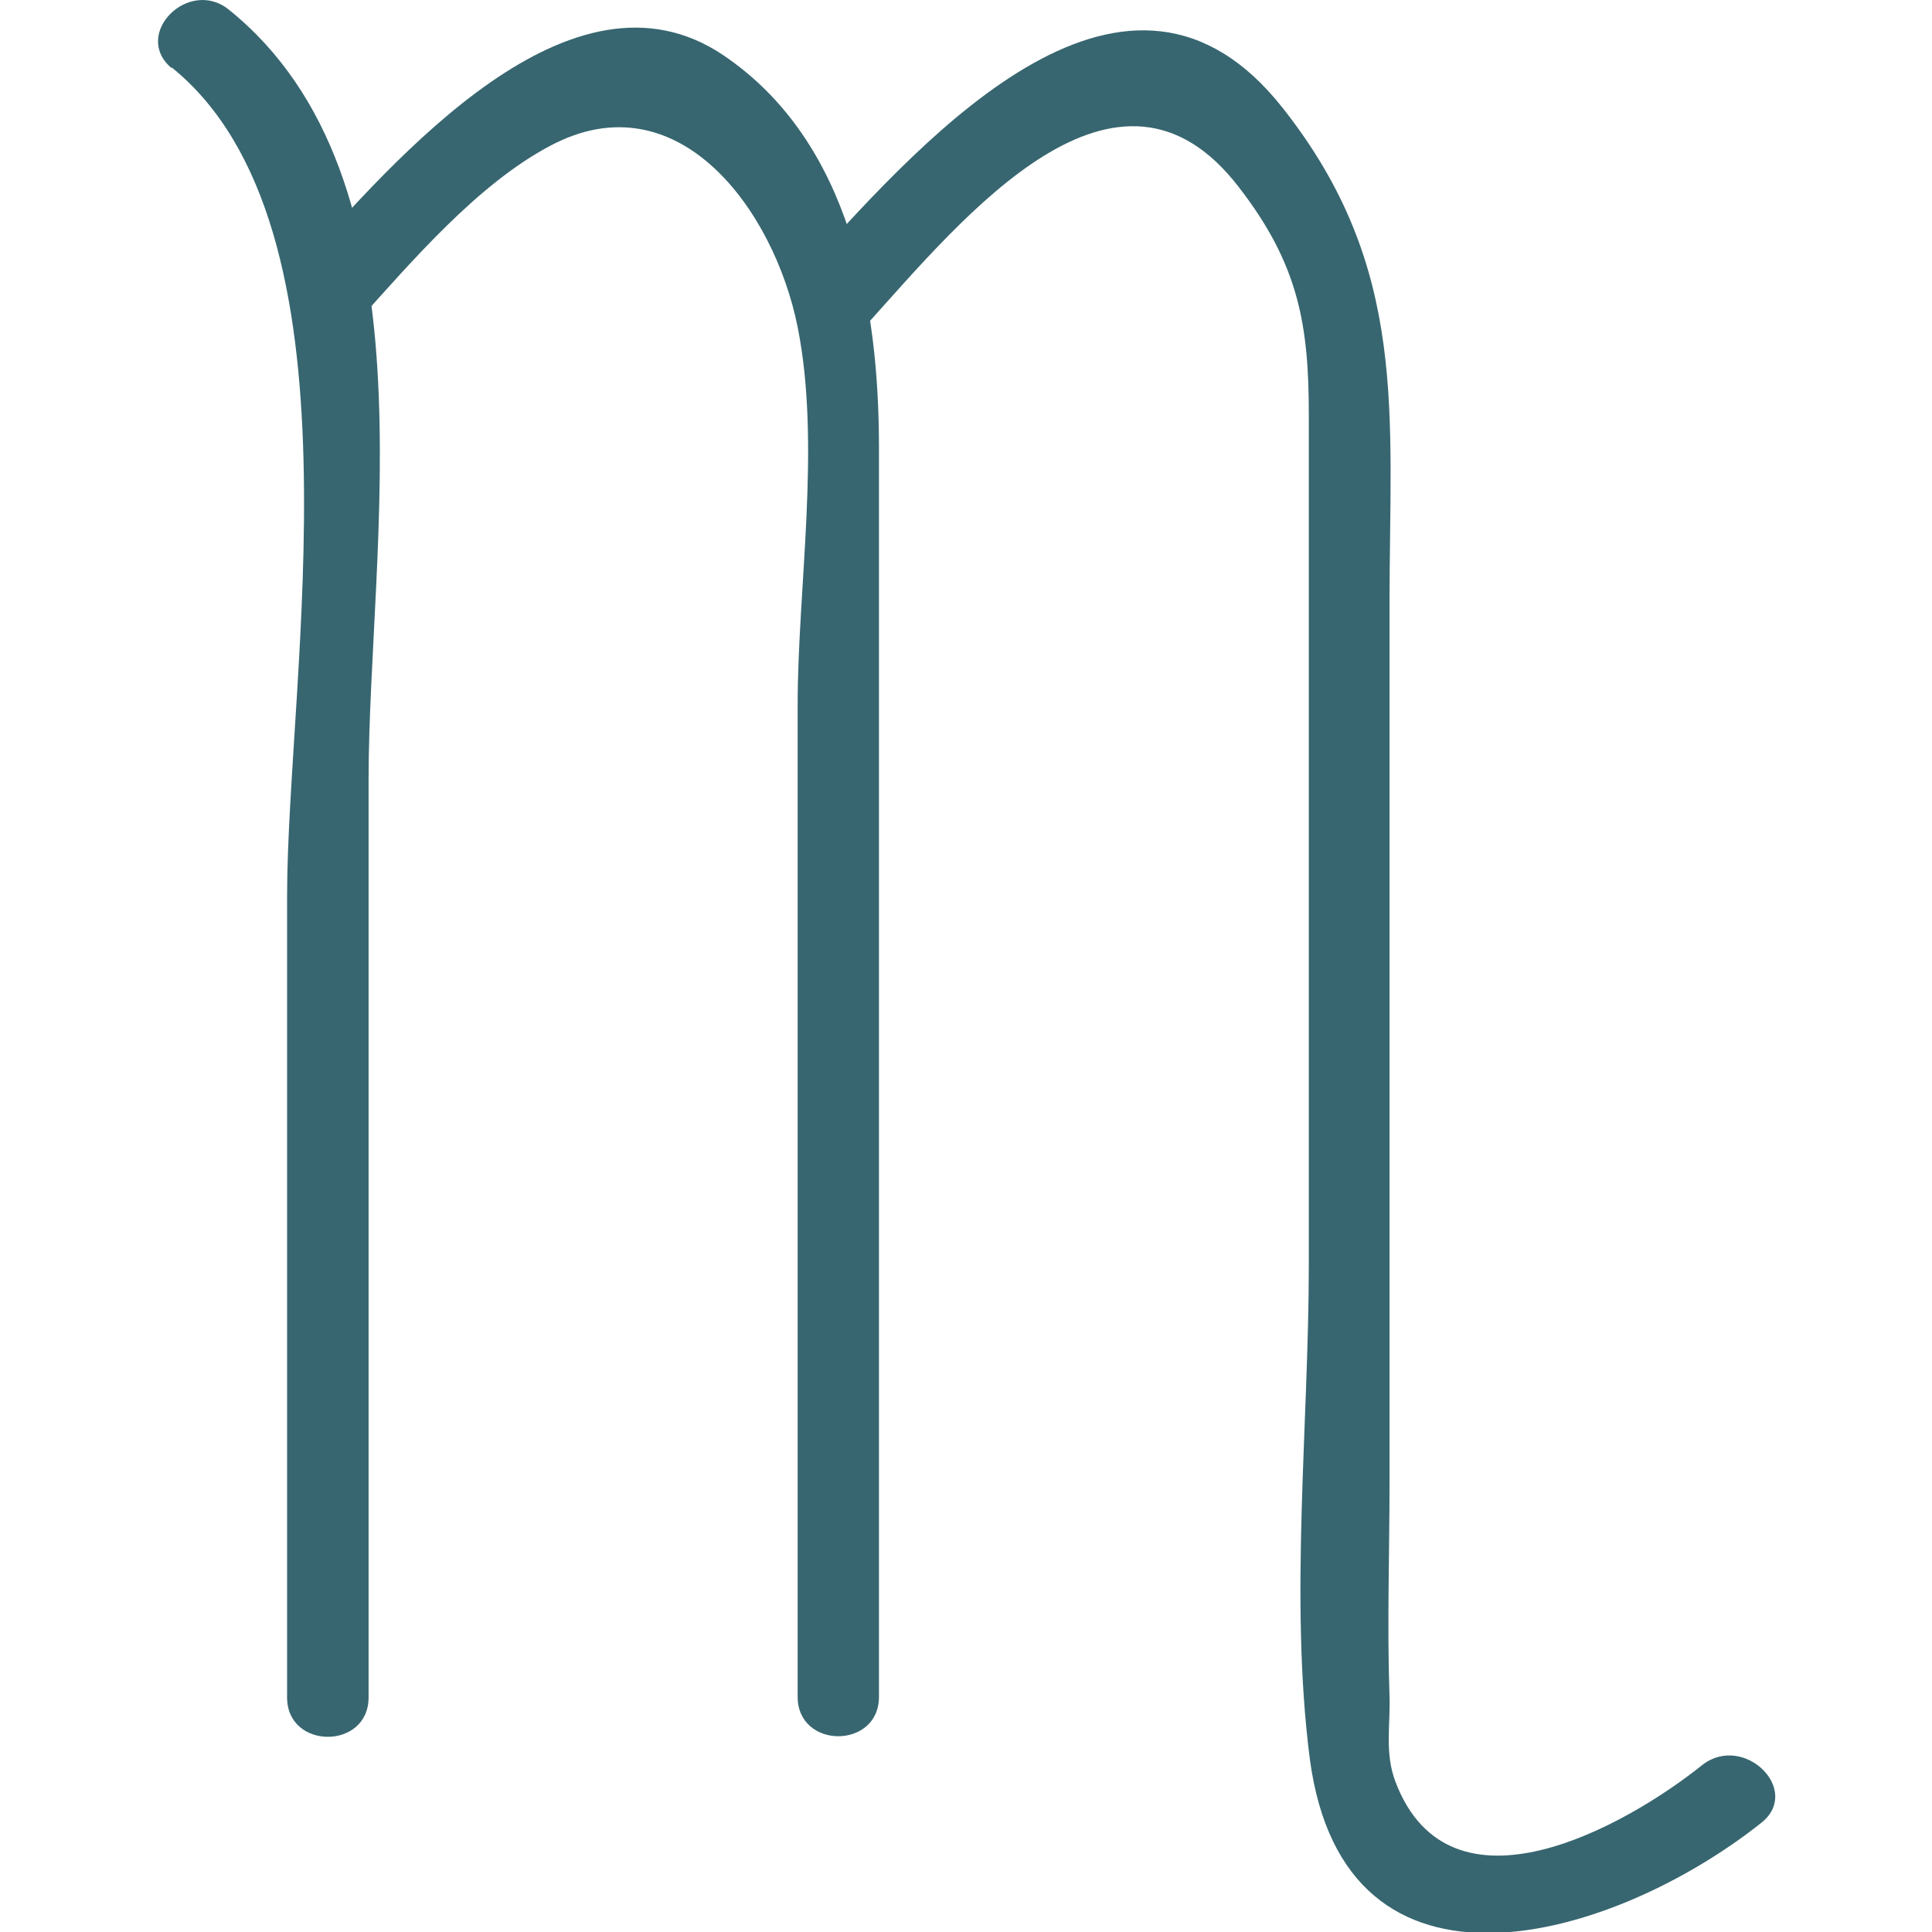 <svg width="500" height="500" data-v-47467140="" xmlns="http://www.w3.org/2000/svg" viewBox="0 0 83.13 99.33" class="" fill="#376670"><defs data-v-47467140=""></defs><title data-v-47467140="">Scorpio</title><g data-v-47467140="" id="Layer_2" data-name="Layer 2"><g data-v-47467140="" id="Scorpio_Mono" data-name="Scorpio Mono"><path data-v-47467140="" d="M.72,3.46C10.89,11.67,6.66,34.77,6.66,46.1V87.27c0,2.7,4.19,2.7,4.19,0V40.11C10.85,28,14.46,9.2,3.67.5c-2.07-1.68-5,1.27-2.95,3Z" class="cls-1"></path><path data-v-47467140="" d="M10.24,16.58c2.82-3.13,6.21-7.11,9.94-9.08C26.74,4,31.7,10.77,32.91,16.82s0,13.39,0,19.42v51c0,2.7,4.18,2.7,4.18,0V23c0-7.18-1.4-15.7-8-20.16-7.8-5.26-16.9,5.39-21.79,10.82-1.8,2,1.15,5,3,3Z" class="cls-1"></path><path data-v-47467140="" d="M79.45,90.72c-4,3.21-13,8.23-15.8.9-.57-1.49-.26-2.92-.31-4.42-.13-3.64,0-7.31,0-11V31c0-9.76,1-17.21-5.47-25.42C49.94-4.53,39.67,6.8,33.52,13.62c-1.8,2,1.15,5,3,3,4.92-5.46,12.82-15.14,19.07-7,3.1,4,3.6,7.13,3.6,11.71V65c0,8.24-1,17.22.05,25.42,1.79,13.48,15.64,9.31,23.21,3.3,2.11-1.67-.87-4.61-3-3Z" class="cls-1"></path></g></g></svg>